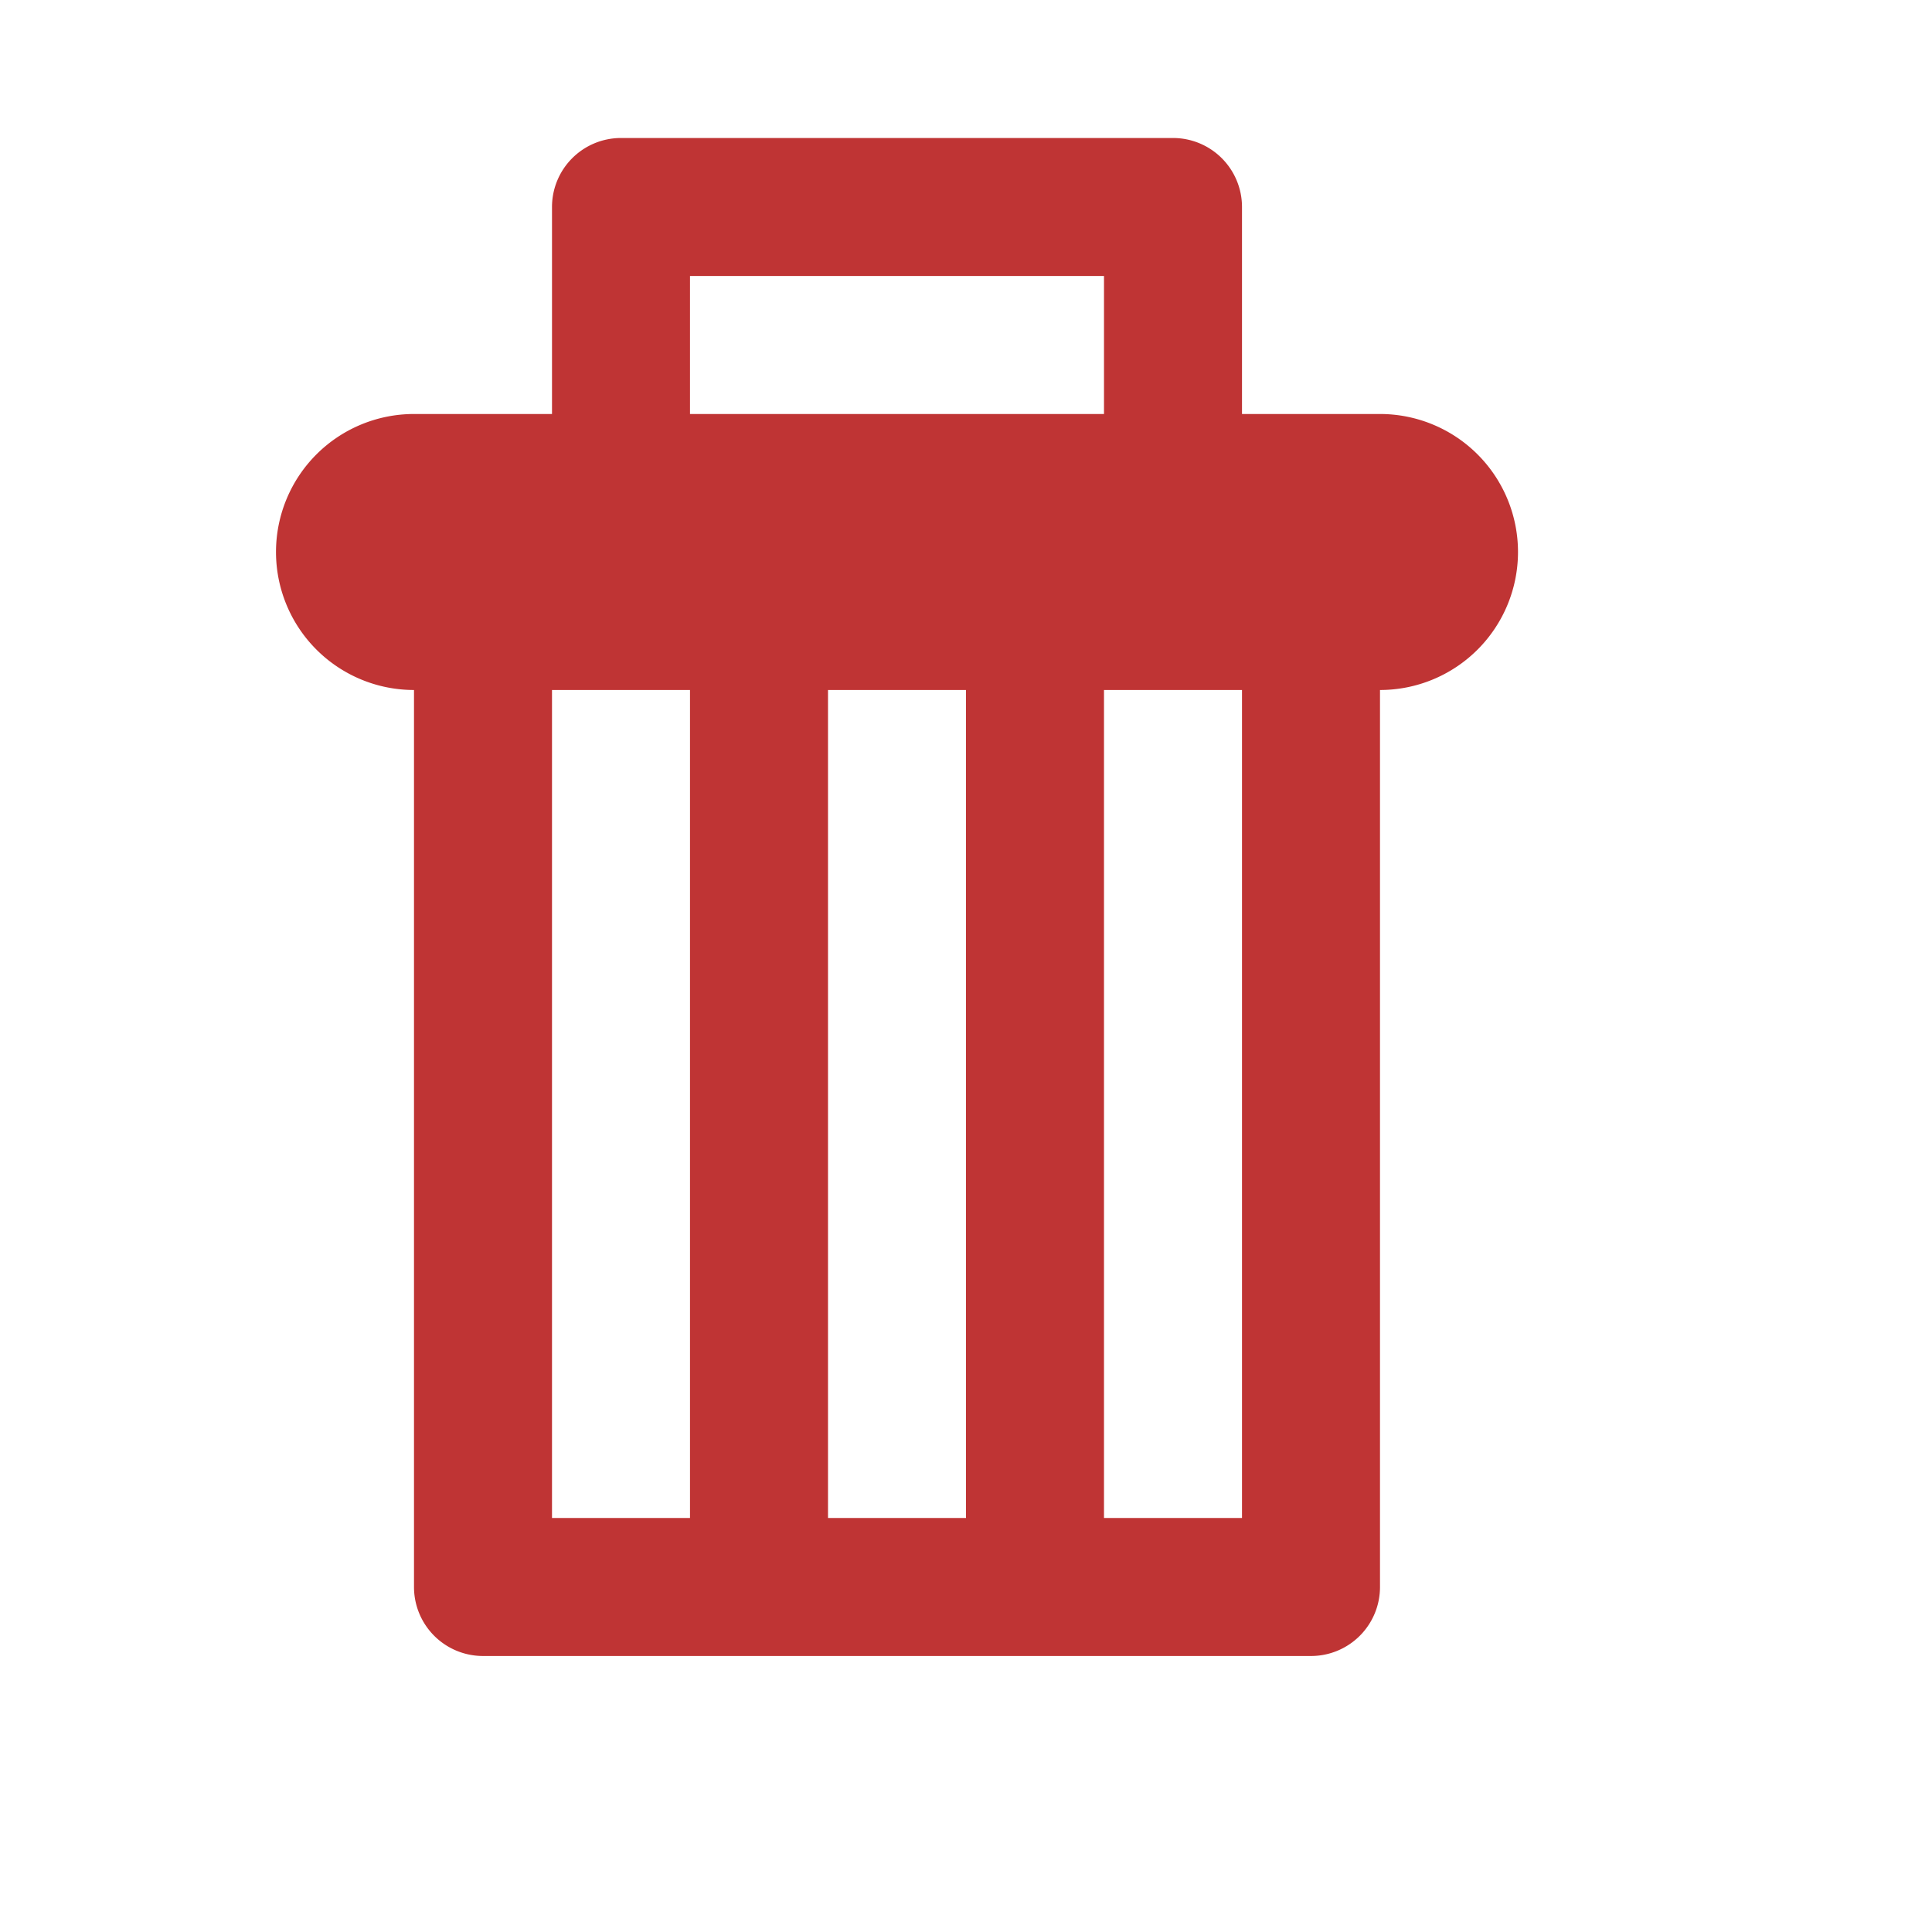 <svg xmlns="http://www.w3.org/2000/svg" width="14" height="14" viewBox="0 0 14 14">
  <defs>
    <style>
      .cls-1 {
        fill: #bf3434;
        fill-rule: evenodd;
      }
    </style>
  </defs>
  <path id="Delete" class="cls-1" d="M10,5v6.5a0.5,0.5,0,0,1-.5.5h-6A0.5,0.5,0,0,1,3,11.5V5A1,1,0,0,1,3,3H4V1.5A0.5,0.5,0,0,1,4.5,1h4a0.5,0.5,0,0,1,.5.5V3h1A1,1,0,1,1,10,5ZM6,11H7V5H6v6ZM4,5v6H5V5H4ZM8,2H5V3H8V2ZM9,5H8v6H9V5Z"/>
</svg>
